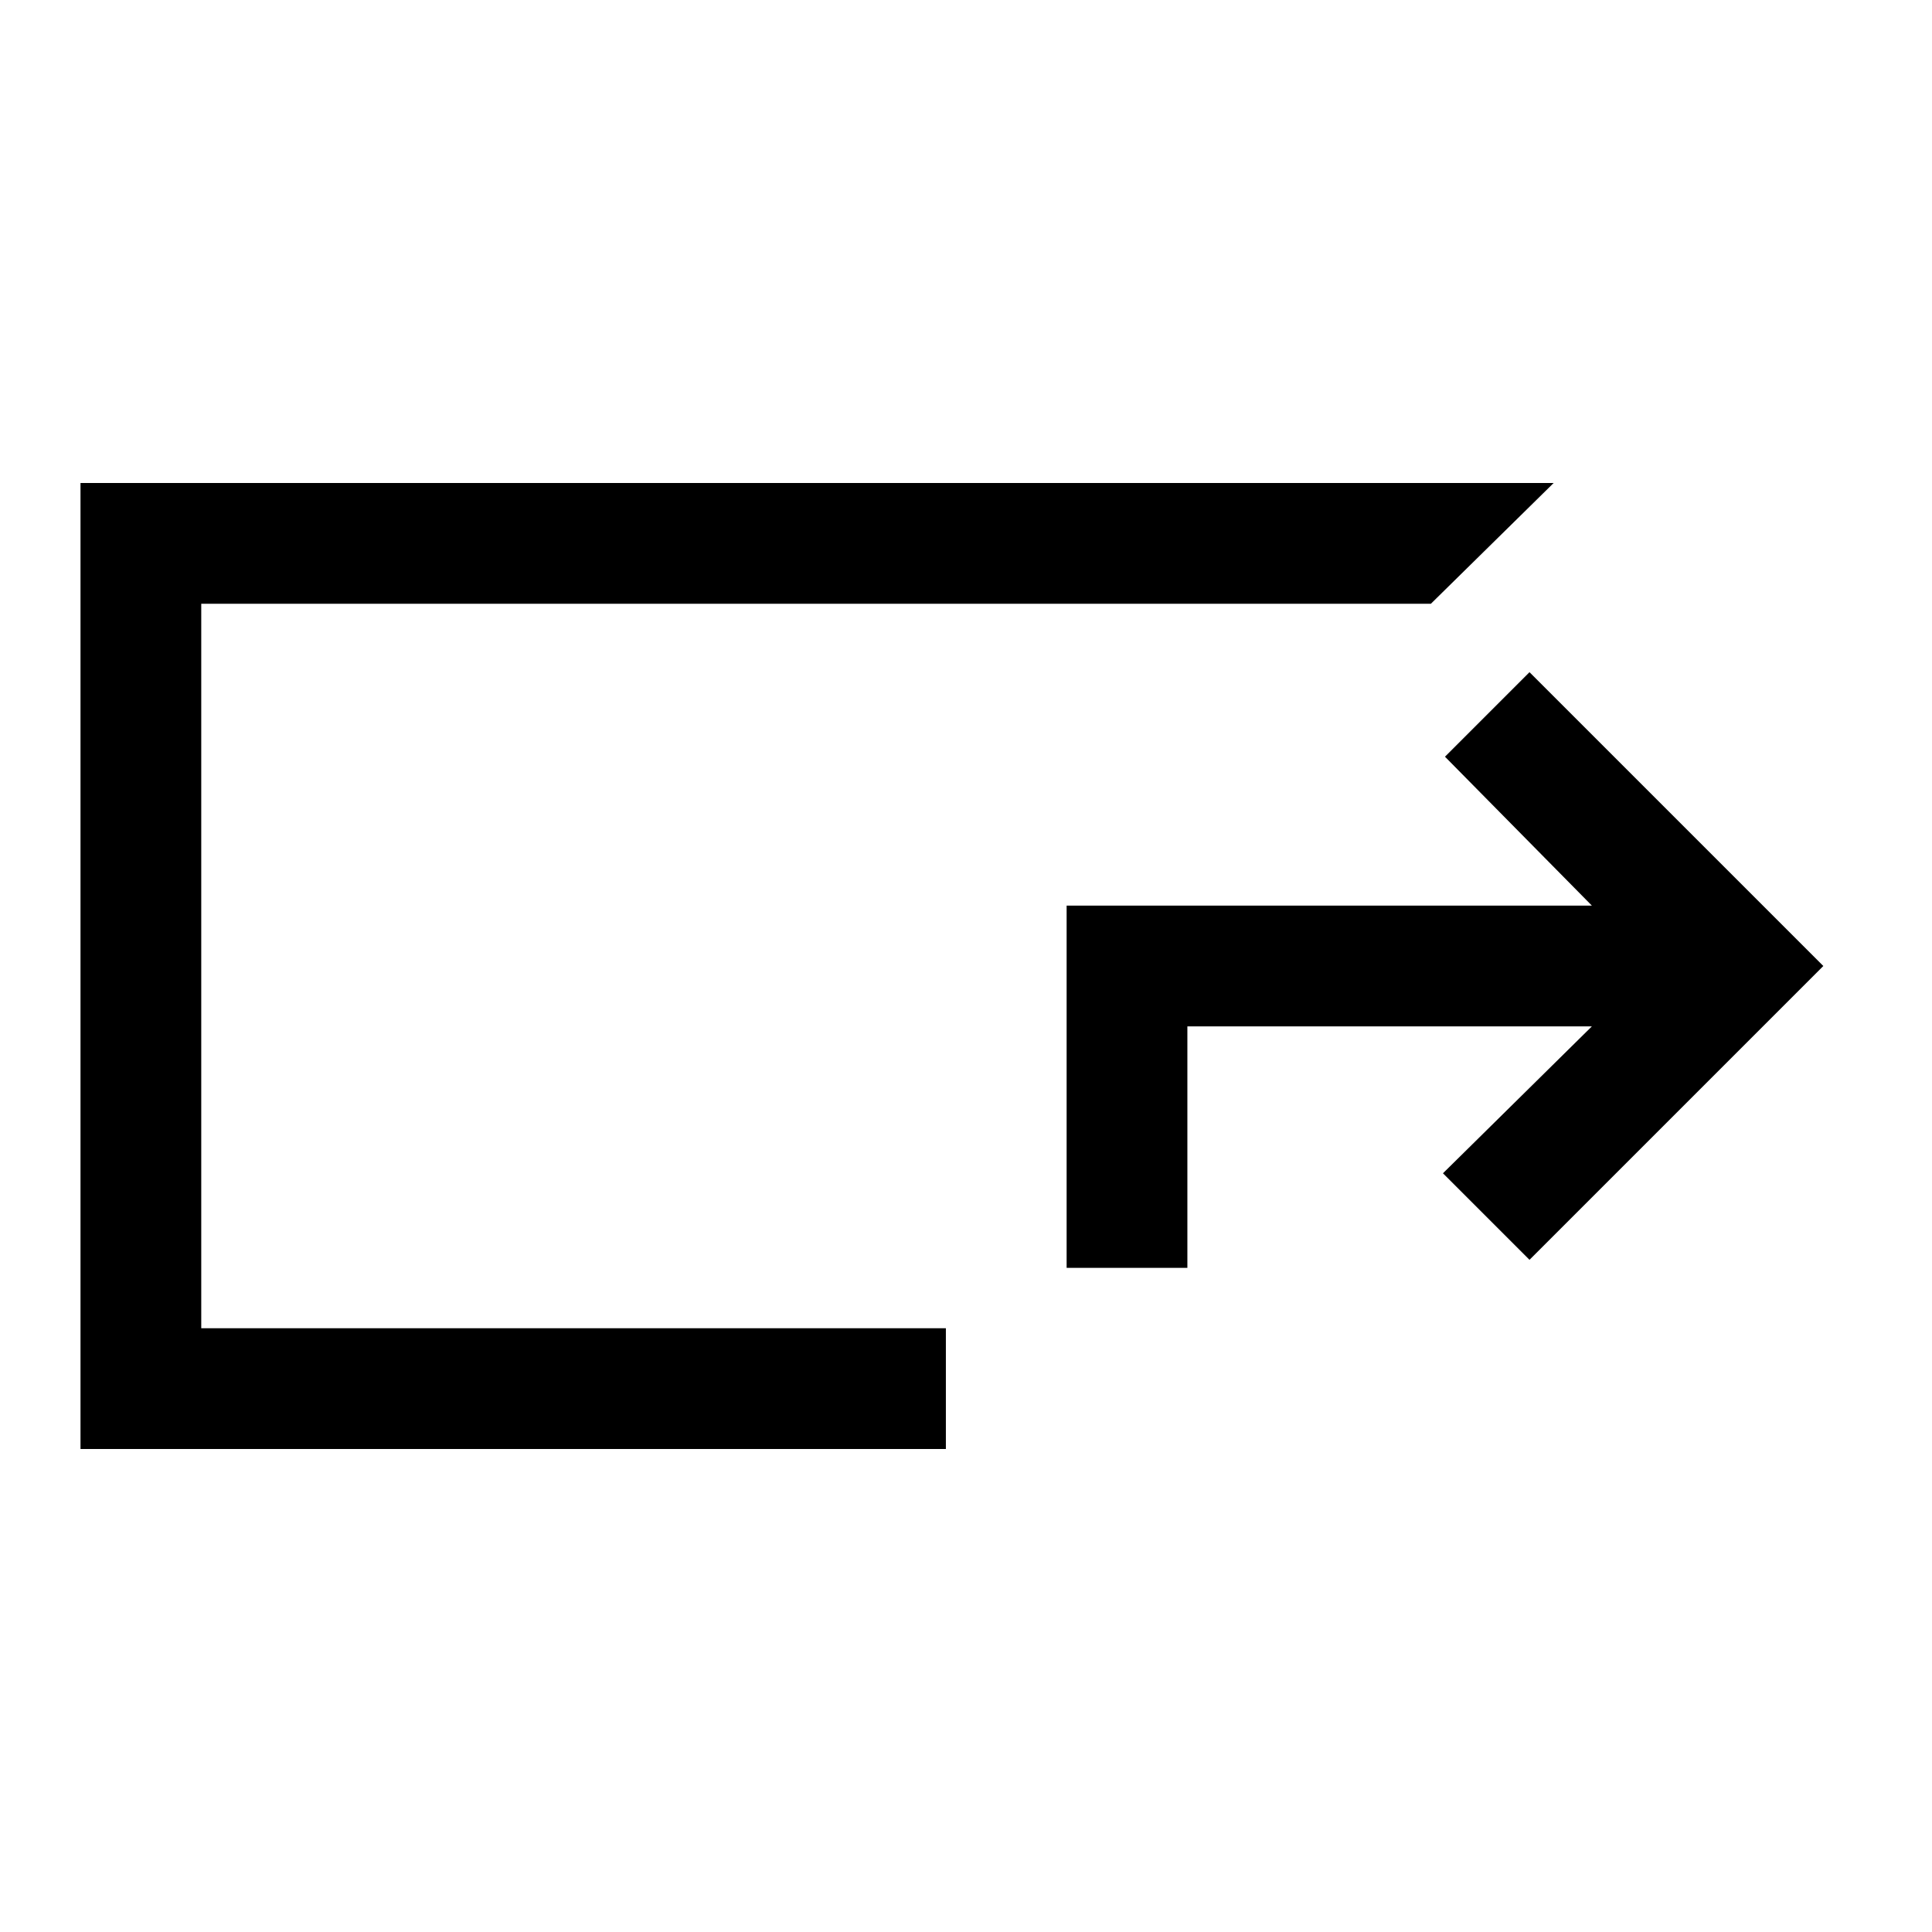 <svg xmlns="http://www.w3.org/2000/svg" width="48" height="48" viewBox="0 -960 960 960"><path d="m760-626 146 146-146 146-43-43 74-73H590v120h-60v-180h261l-73-74 42-42ZM40-240v-480h732l-61 60H100v360h370v60H40Zm60-60v-360 360Z"/></svg>